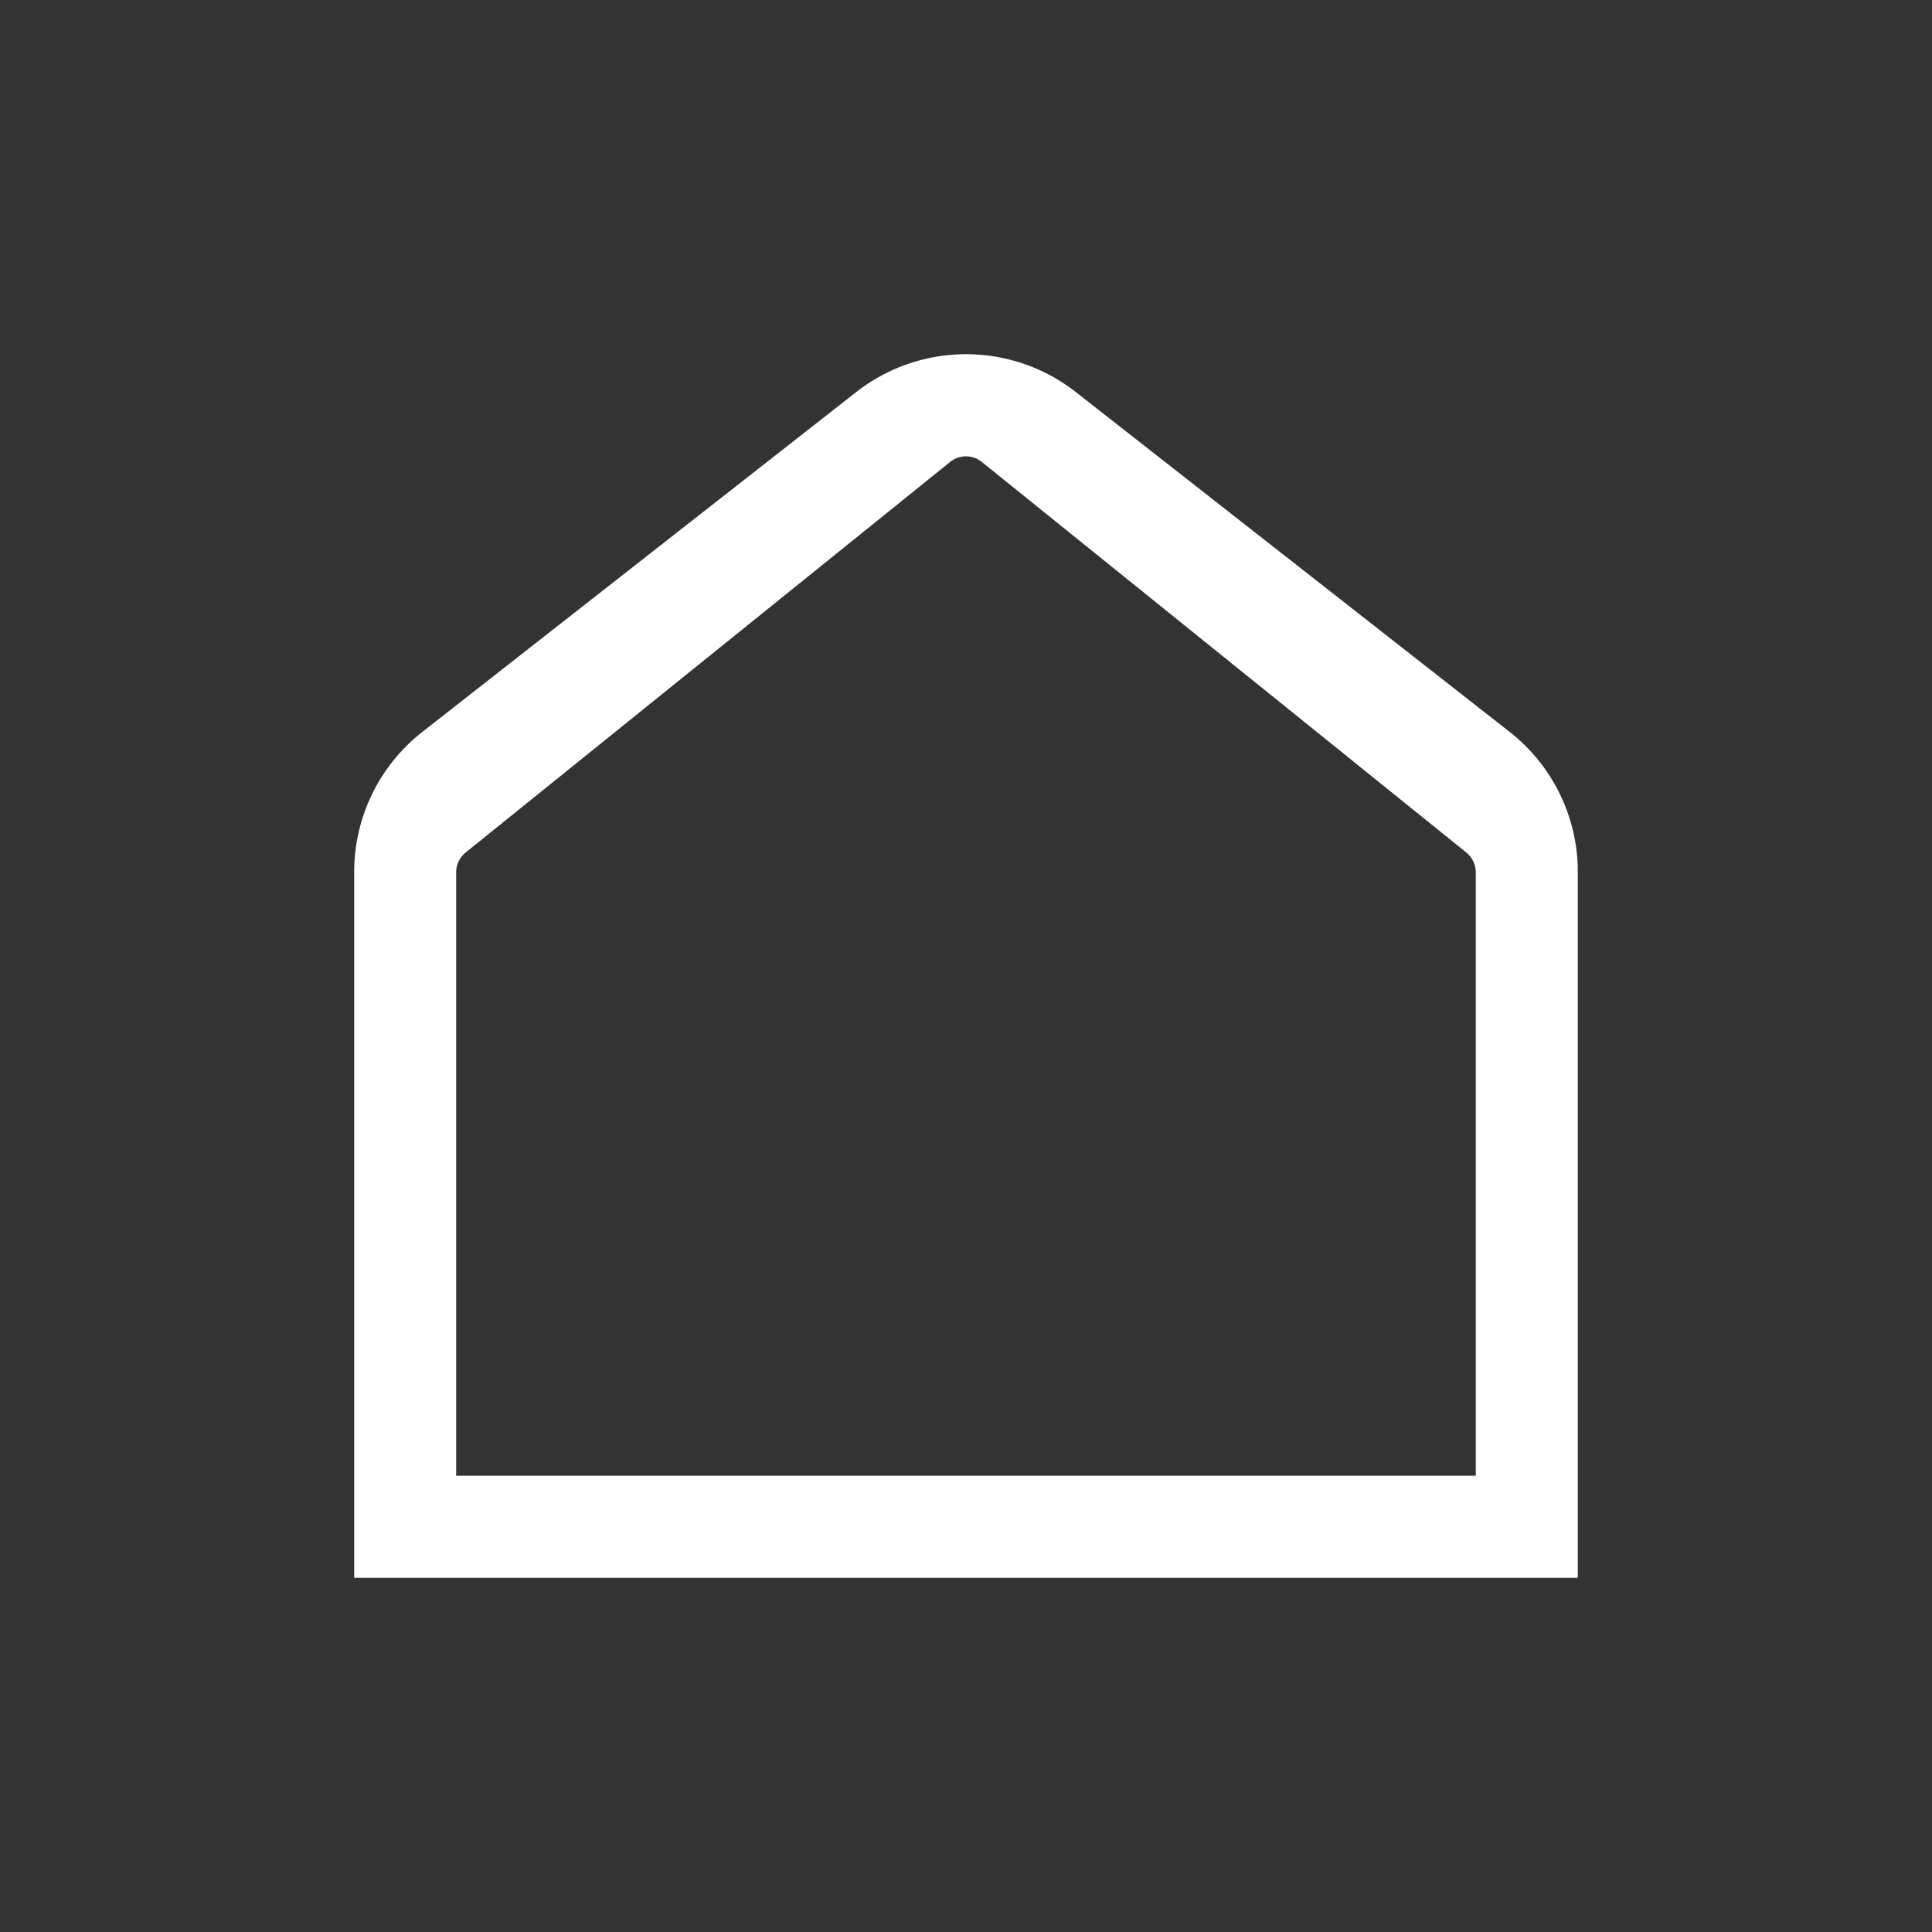 <svg xmlns="http://www.w3.org/2000/svg" width="30" height="30" viewBox="0 0 30 30">
  <rect x="0" y="0" width="30" height="30" fill="#333333" stroke="none"/>
  <g id="home_white" data-name="home white" transform="translate(-494 -933)">
    <rect id="Rectangle_17542" data-name="Rectangle 17542" width="30" height="30" transform="translate(494 933)" fill="none"/>
    <path id="house-blank" d="M17.937,5.884,11.208.613a2.766,2.766,0,0,0-3.415,0L1.062,5.885A2.761,2.761,0,0,0,0,8.069V19.023H19V8.069a2.762,2.762,0,0,0-1.063-2.185Zm-.52,11.554H1.583V8.069a.4.4,0,0,1,.152-.312L9.256,1.694a.391.391,0,0,1,.487,0l7.52,6.062a.4.4,0,0,1,.153.313v9.37Z" transform="translate(499.5 938.477)" fill="#fff"/>
  </g>
</svg>

